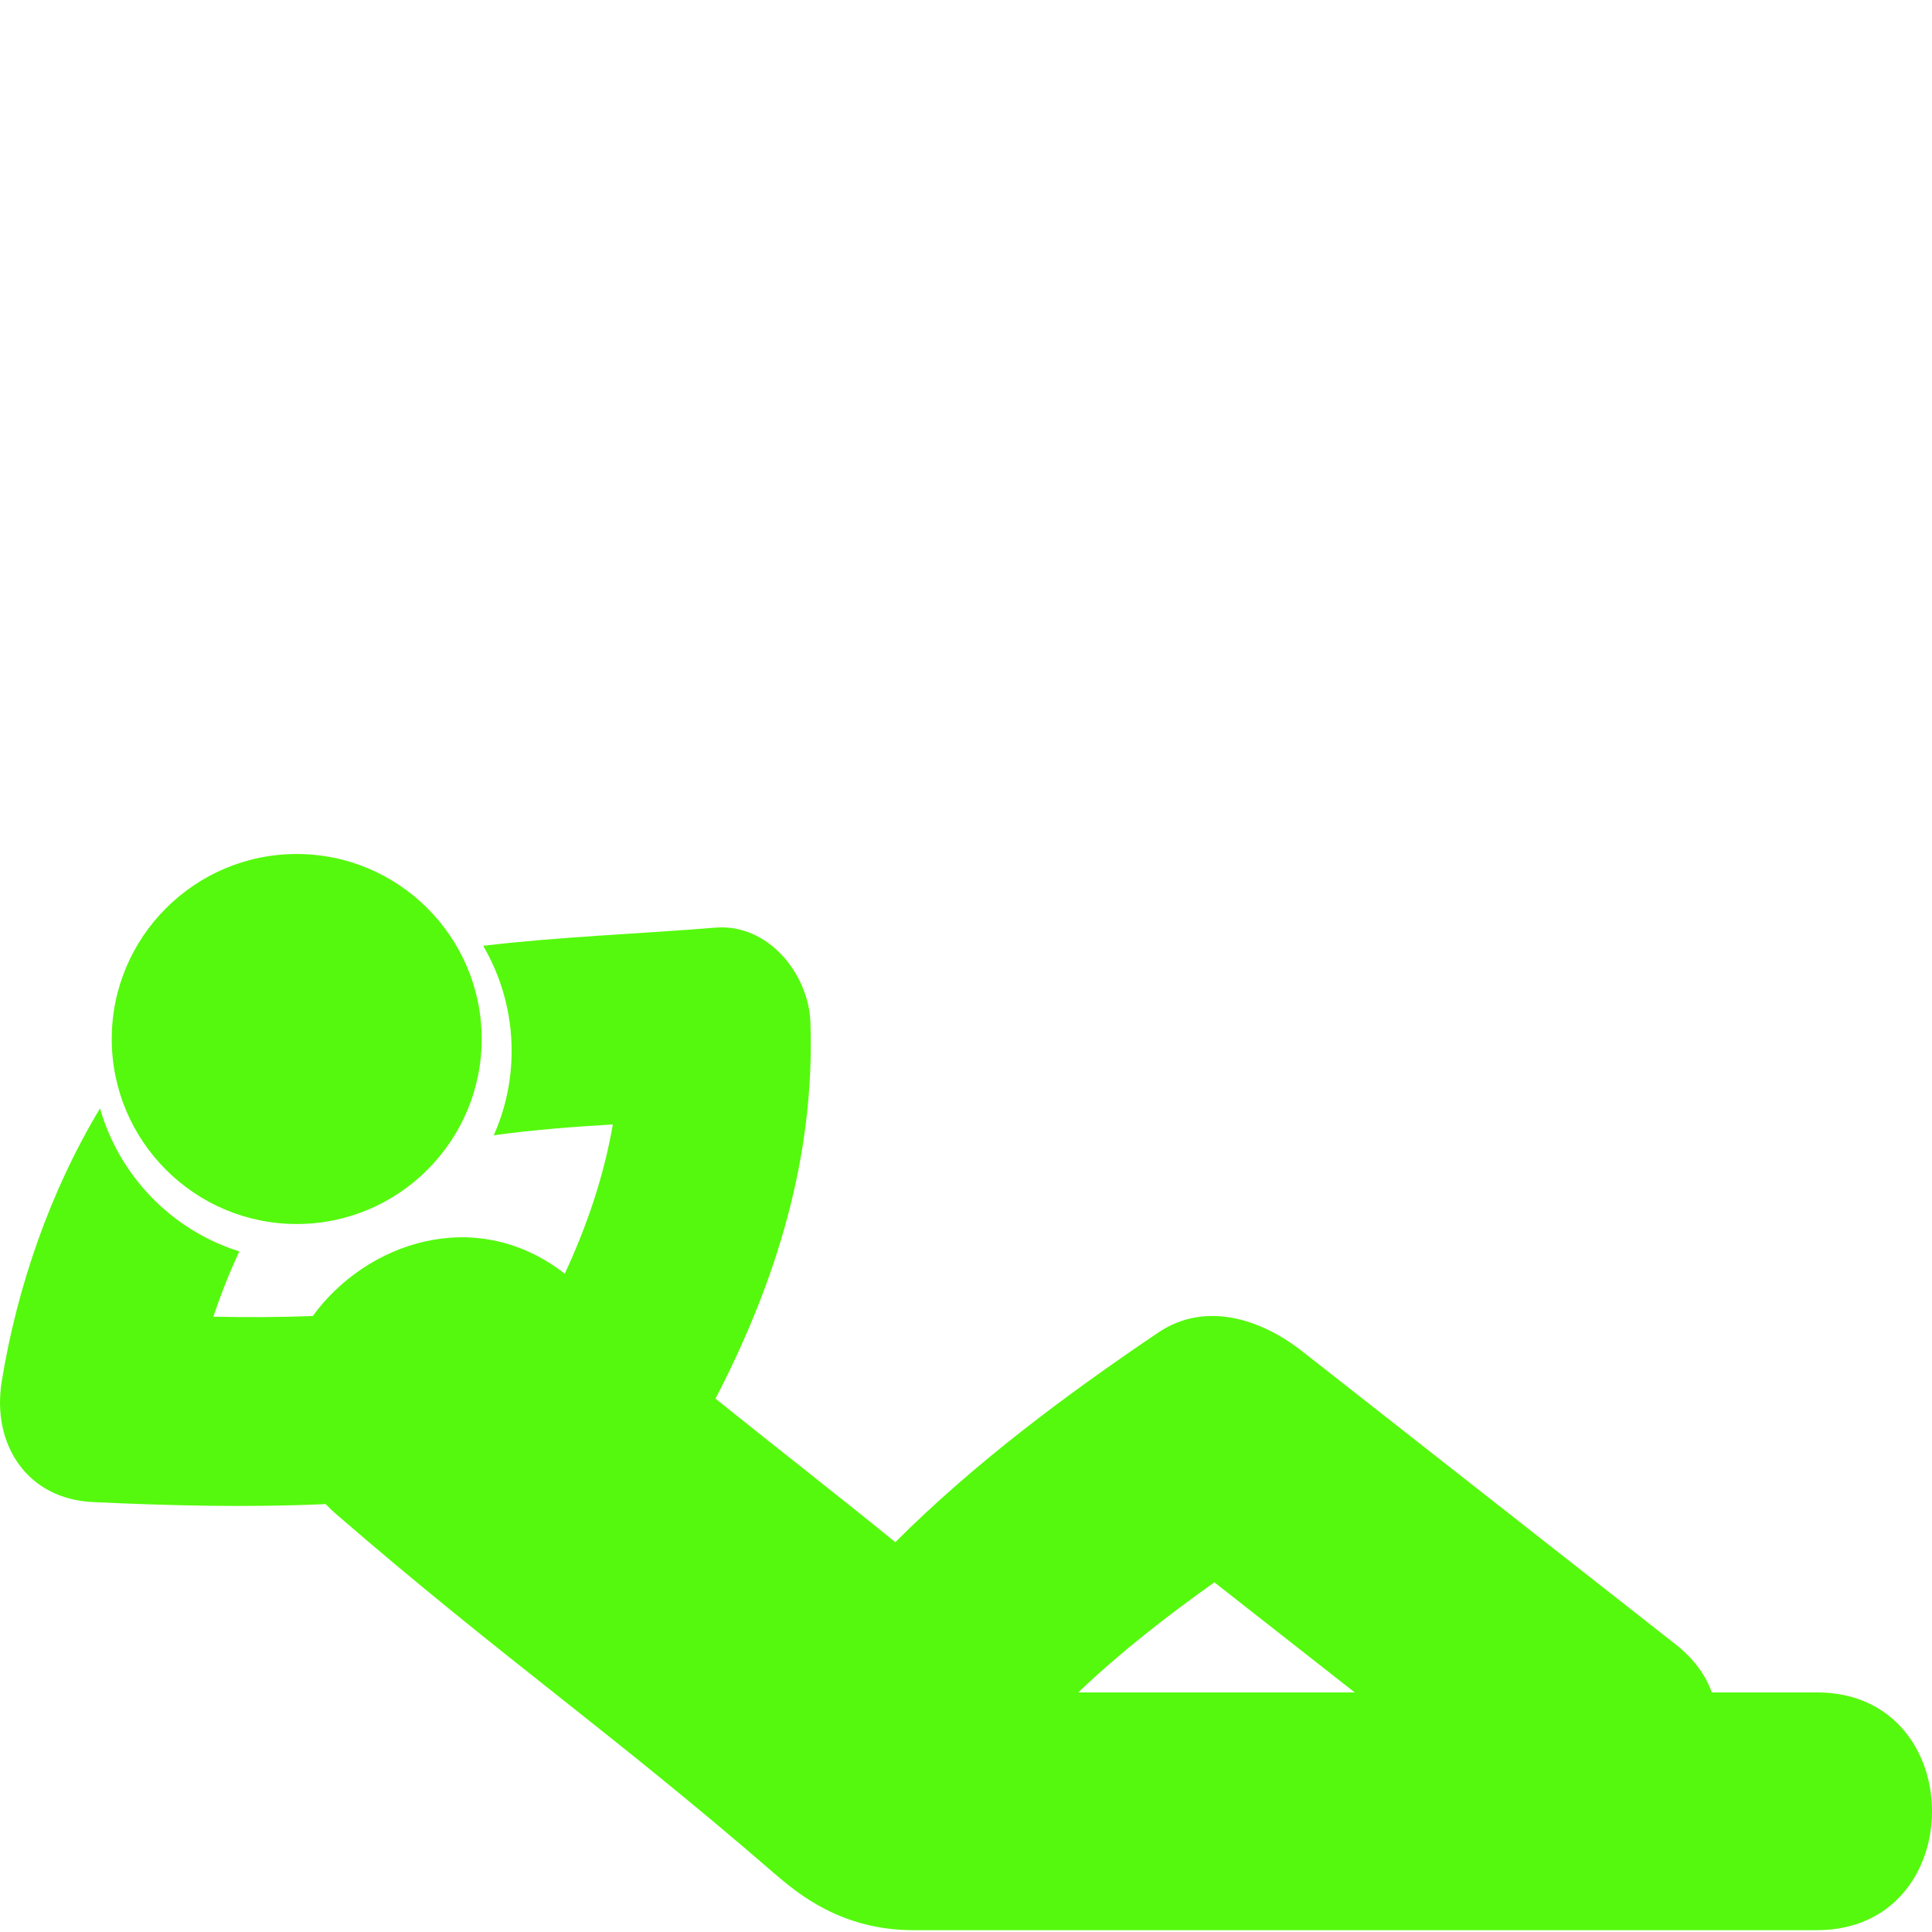 <svg width="138" height="138" viewBox="0 0 138 138" fill="none" xmlns="http://www.w3.org/2000/svg">
<g clip-path="url(#clip0)">
<path d="M0.12 98.7C1.215 91.915 3.593 85.071 7.145 79.168C8.53 84.023 12.291 87.883 17.094 89.385C16.387 90.899 15.774 92.459 15.238 94.047C17.603 94.101 19.986 94.092 22.343 94.002C26.094 88.815 33.94 86 40.341 90.979C41.936 87.538 43.133 84.014 43.774 80.316C40.931 80.486 38.09 80.704 35.269 81.091C36.09 79.246 36.545 77.209 36.545 75.062C36.545 72.327 35.802 69.767 34.513 67.557C40.015 66.904 45.578 66.712 51.098 66.26C54.881 65.949 57.78 69.59 57.888 73.052C58.214 82.632 55.442 91.556 51.106 99.904C55.455 103.399 59.502 106.543 63.952 110.155C69.619 104.49 76.177 99.61 82.721 95.19C86.132 92.887 90.118 94.248 93.015 96.521C101.895 103.486 110.778 110.459 119.657 117.431C121.003 118.489 121.843 119.671 122.269 120.887C124.775 120.887 127.279 120.887 129.783 120.887C140.74 120.887 140.74 137.87 129.783 137.87C108.272 137.87 86.761 137.87 65.25 137.87C60.117 137.87 57.006 135.28 55.3 133.809C43.457 123.56 35.867 118.409 24.02 108.159C23.741 107.921 23.497 107.677 23.259 107.435C17.722 107.688 12.146 107.549 6.659 107.292C1.919 107.085 -0.593 103.155 0.12 98.7ZM96.768 120.887C93.426 118.263 90.079 115.642 86.742 113.024C83.376 115.413 80.032 118.012 77.02 120.887C83.6 120.887 90.185 120.887 96.768 120.887Z" fill="#55F90D"/>
<path d="M21.194 87.43C13.905 87.43 7.981 81.5 7.981 74.213C7.981 66.928 13.911 61 21.194 61C28.477 61 34.405 66.93 34.405 74.213C34.407 81.5 28.477 87.43 21.194 87.43Z" fill="#55F90D"/>
</g>
<defs>
<clipPath id="clip0">
<rect width="138" height="138" transform="matrix(-1 0 0 1 138 0)" fill="white"/>
</clipPath>
</defs>
</svg>
